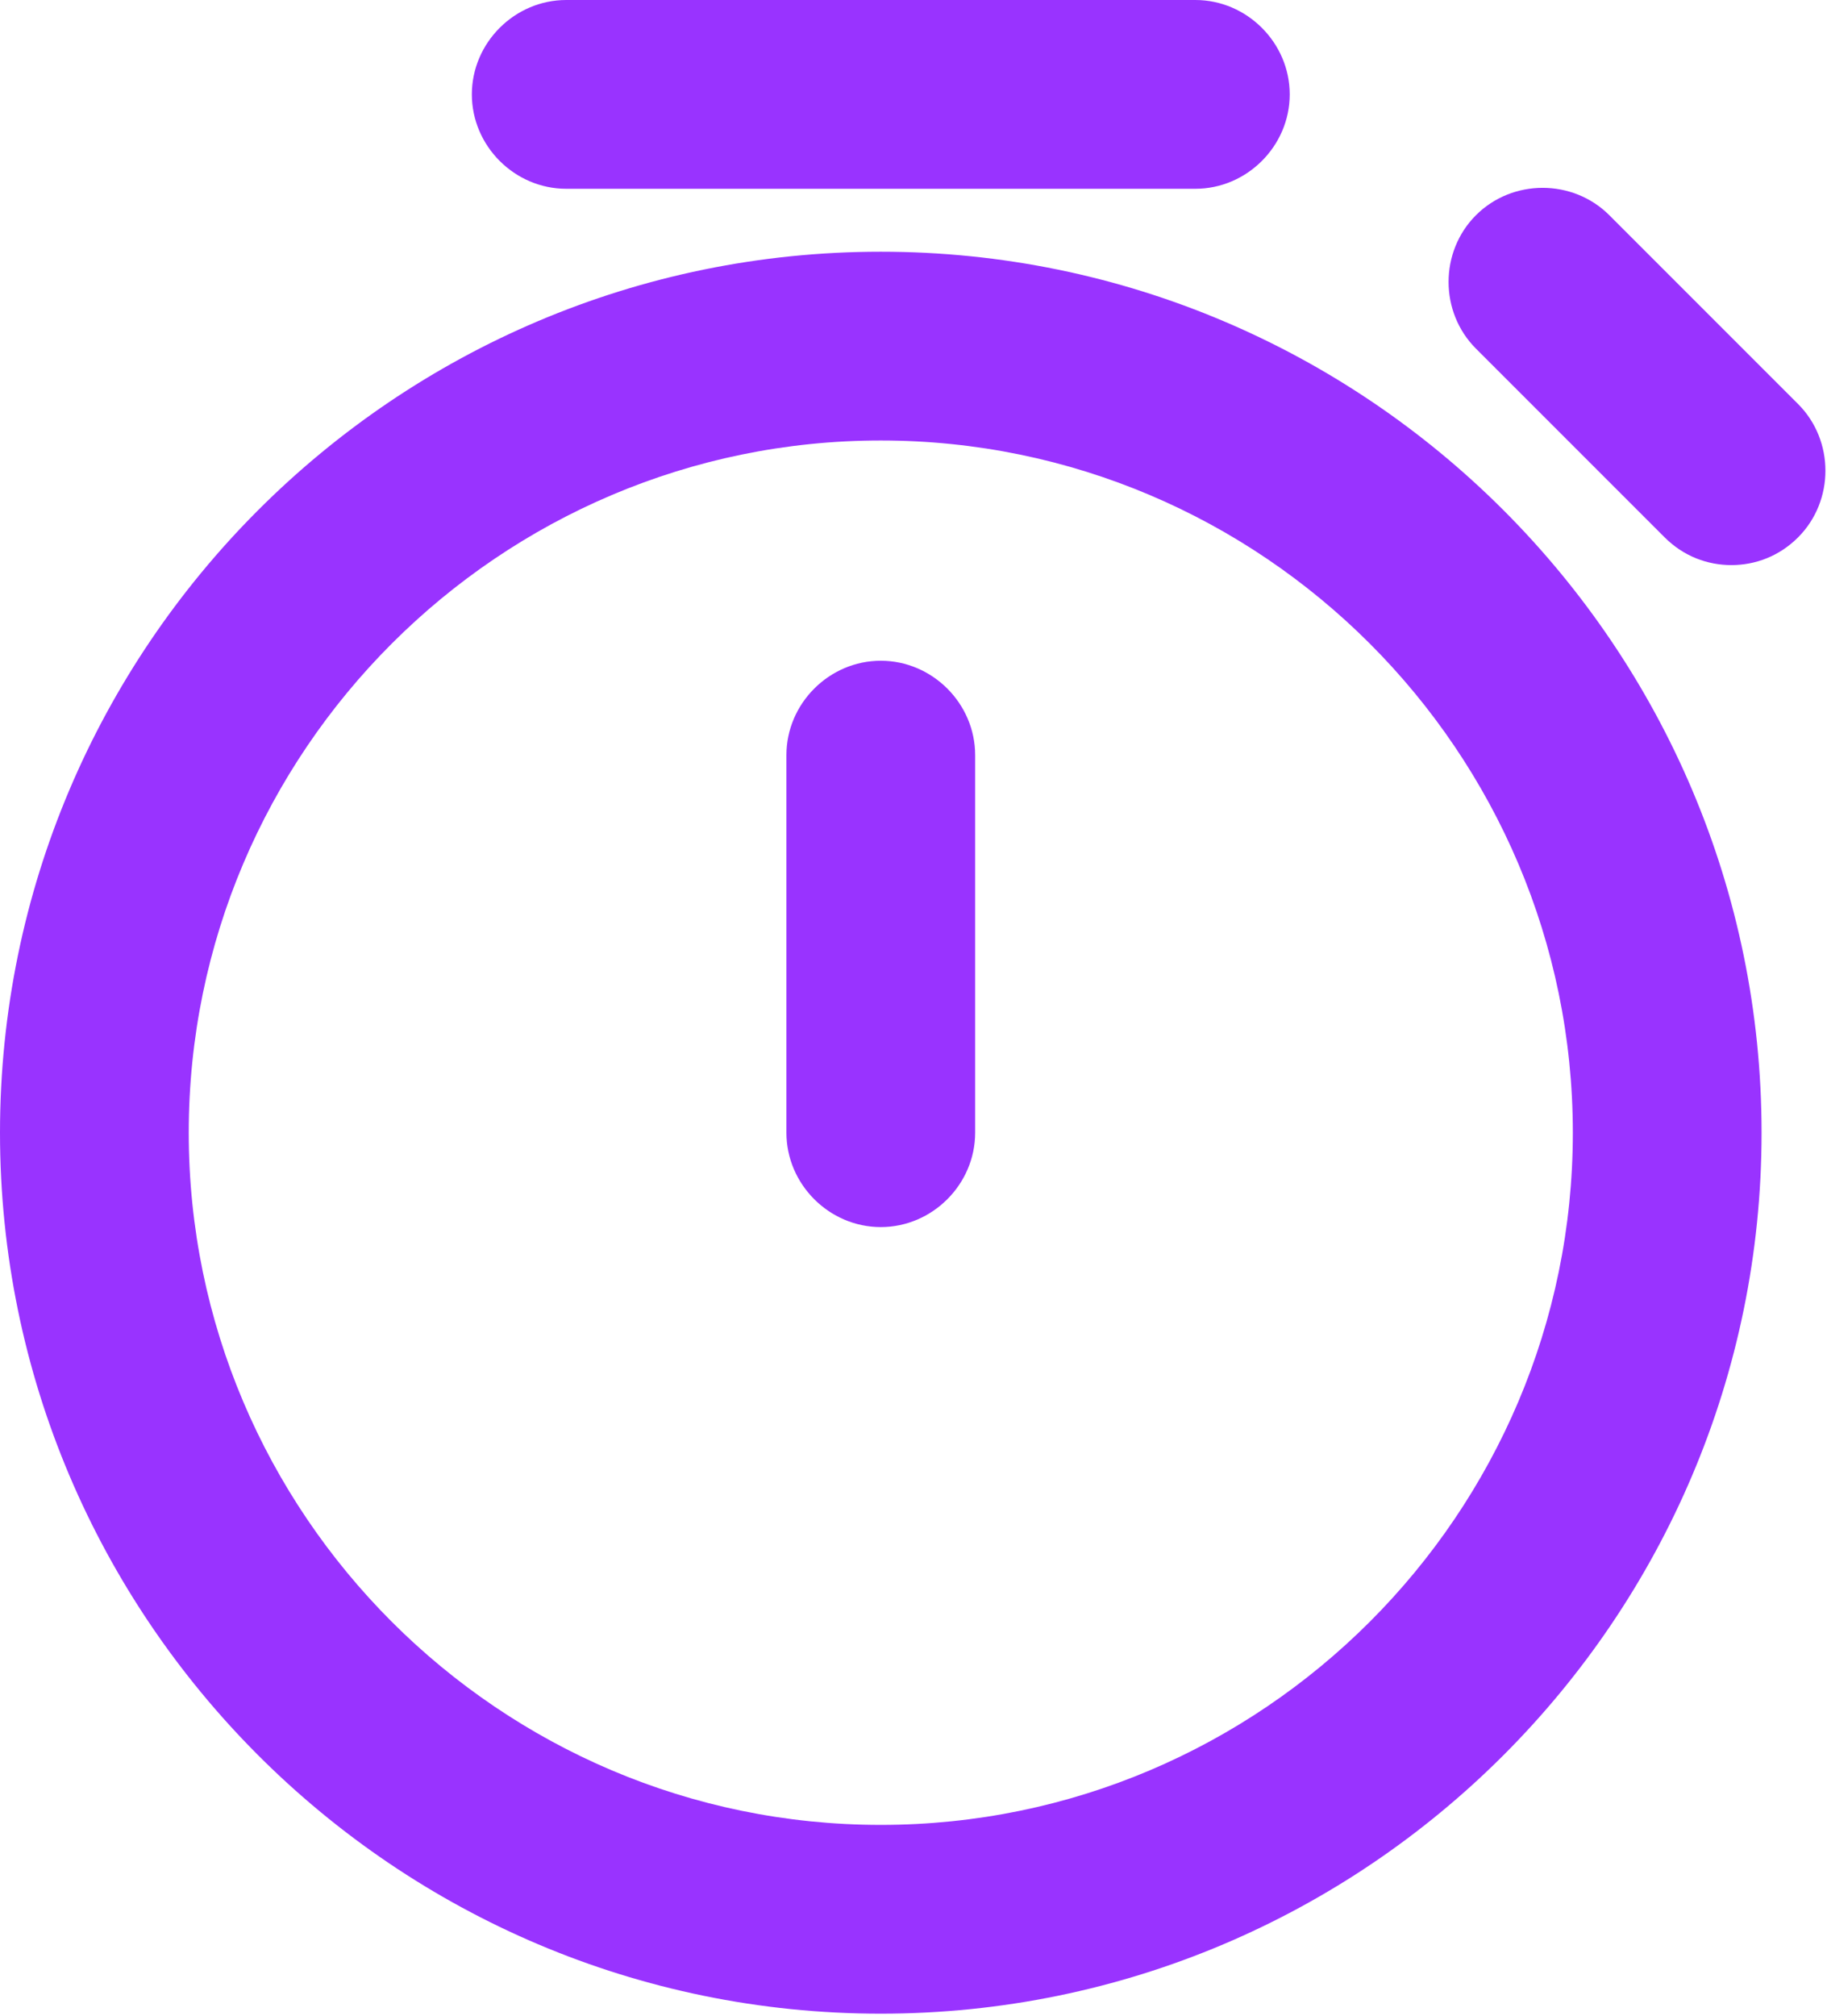 <svg width="484" height="534" viewBox="0 0 484 534" fill="none" xmlns="http://www.w3.org/2000/svg">
<path d="M233.333 66.667C104.667 66.667 0 171.333 0 300C0 428.667 104.667 533.333 233.333 533.333C362 533.333 466.667 428.667 466.667 300C466.667 171.333 362 66.667 233.333 66.667ZM233.333 483.333C132.333 483.333 50 401 50 300C50 199 132.333 116.667 233.333 116.667C334.333 116.667 416.667 199 416.667 300C416.667 401 334.333 483.333 233.333 483.333ZM125 25C125 11.333 136.333 0 150 0H316.667C330.333 0 341.667 11.333 341.667 25C341.667 38.667 330.333 50 316.667 50H150C136.333 50 125 38.667 125 25ZM258.333 200V300C258.333 313.667 247 325 233.333 325C219.667 325 208.333 313.667 208.333 300V200C208.333 186.333 219.667 175 233.333 175C247 175 258.333 186.333 258.333 200ZM476.333 142.333C471.333 147.333 465 149.667 458.667 149.667C452.333 149.667 446 147.333 441 142.333L391 92.333C381.333 82.667 381.333 66.667 391 57C400.667 47.333 416.667 47.333 426.333 57L476.333 107C486 116.667 486 132.667 476.333 142.333Z" fill="#9933FF"/>
</svg>
